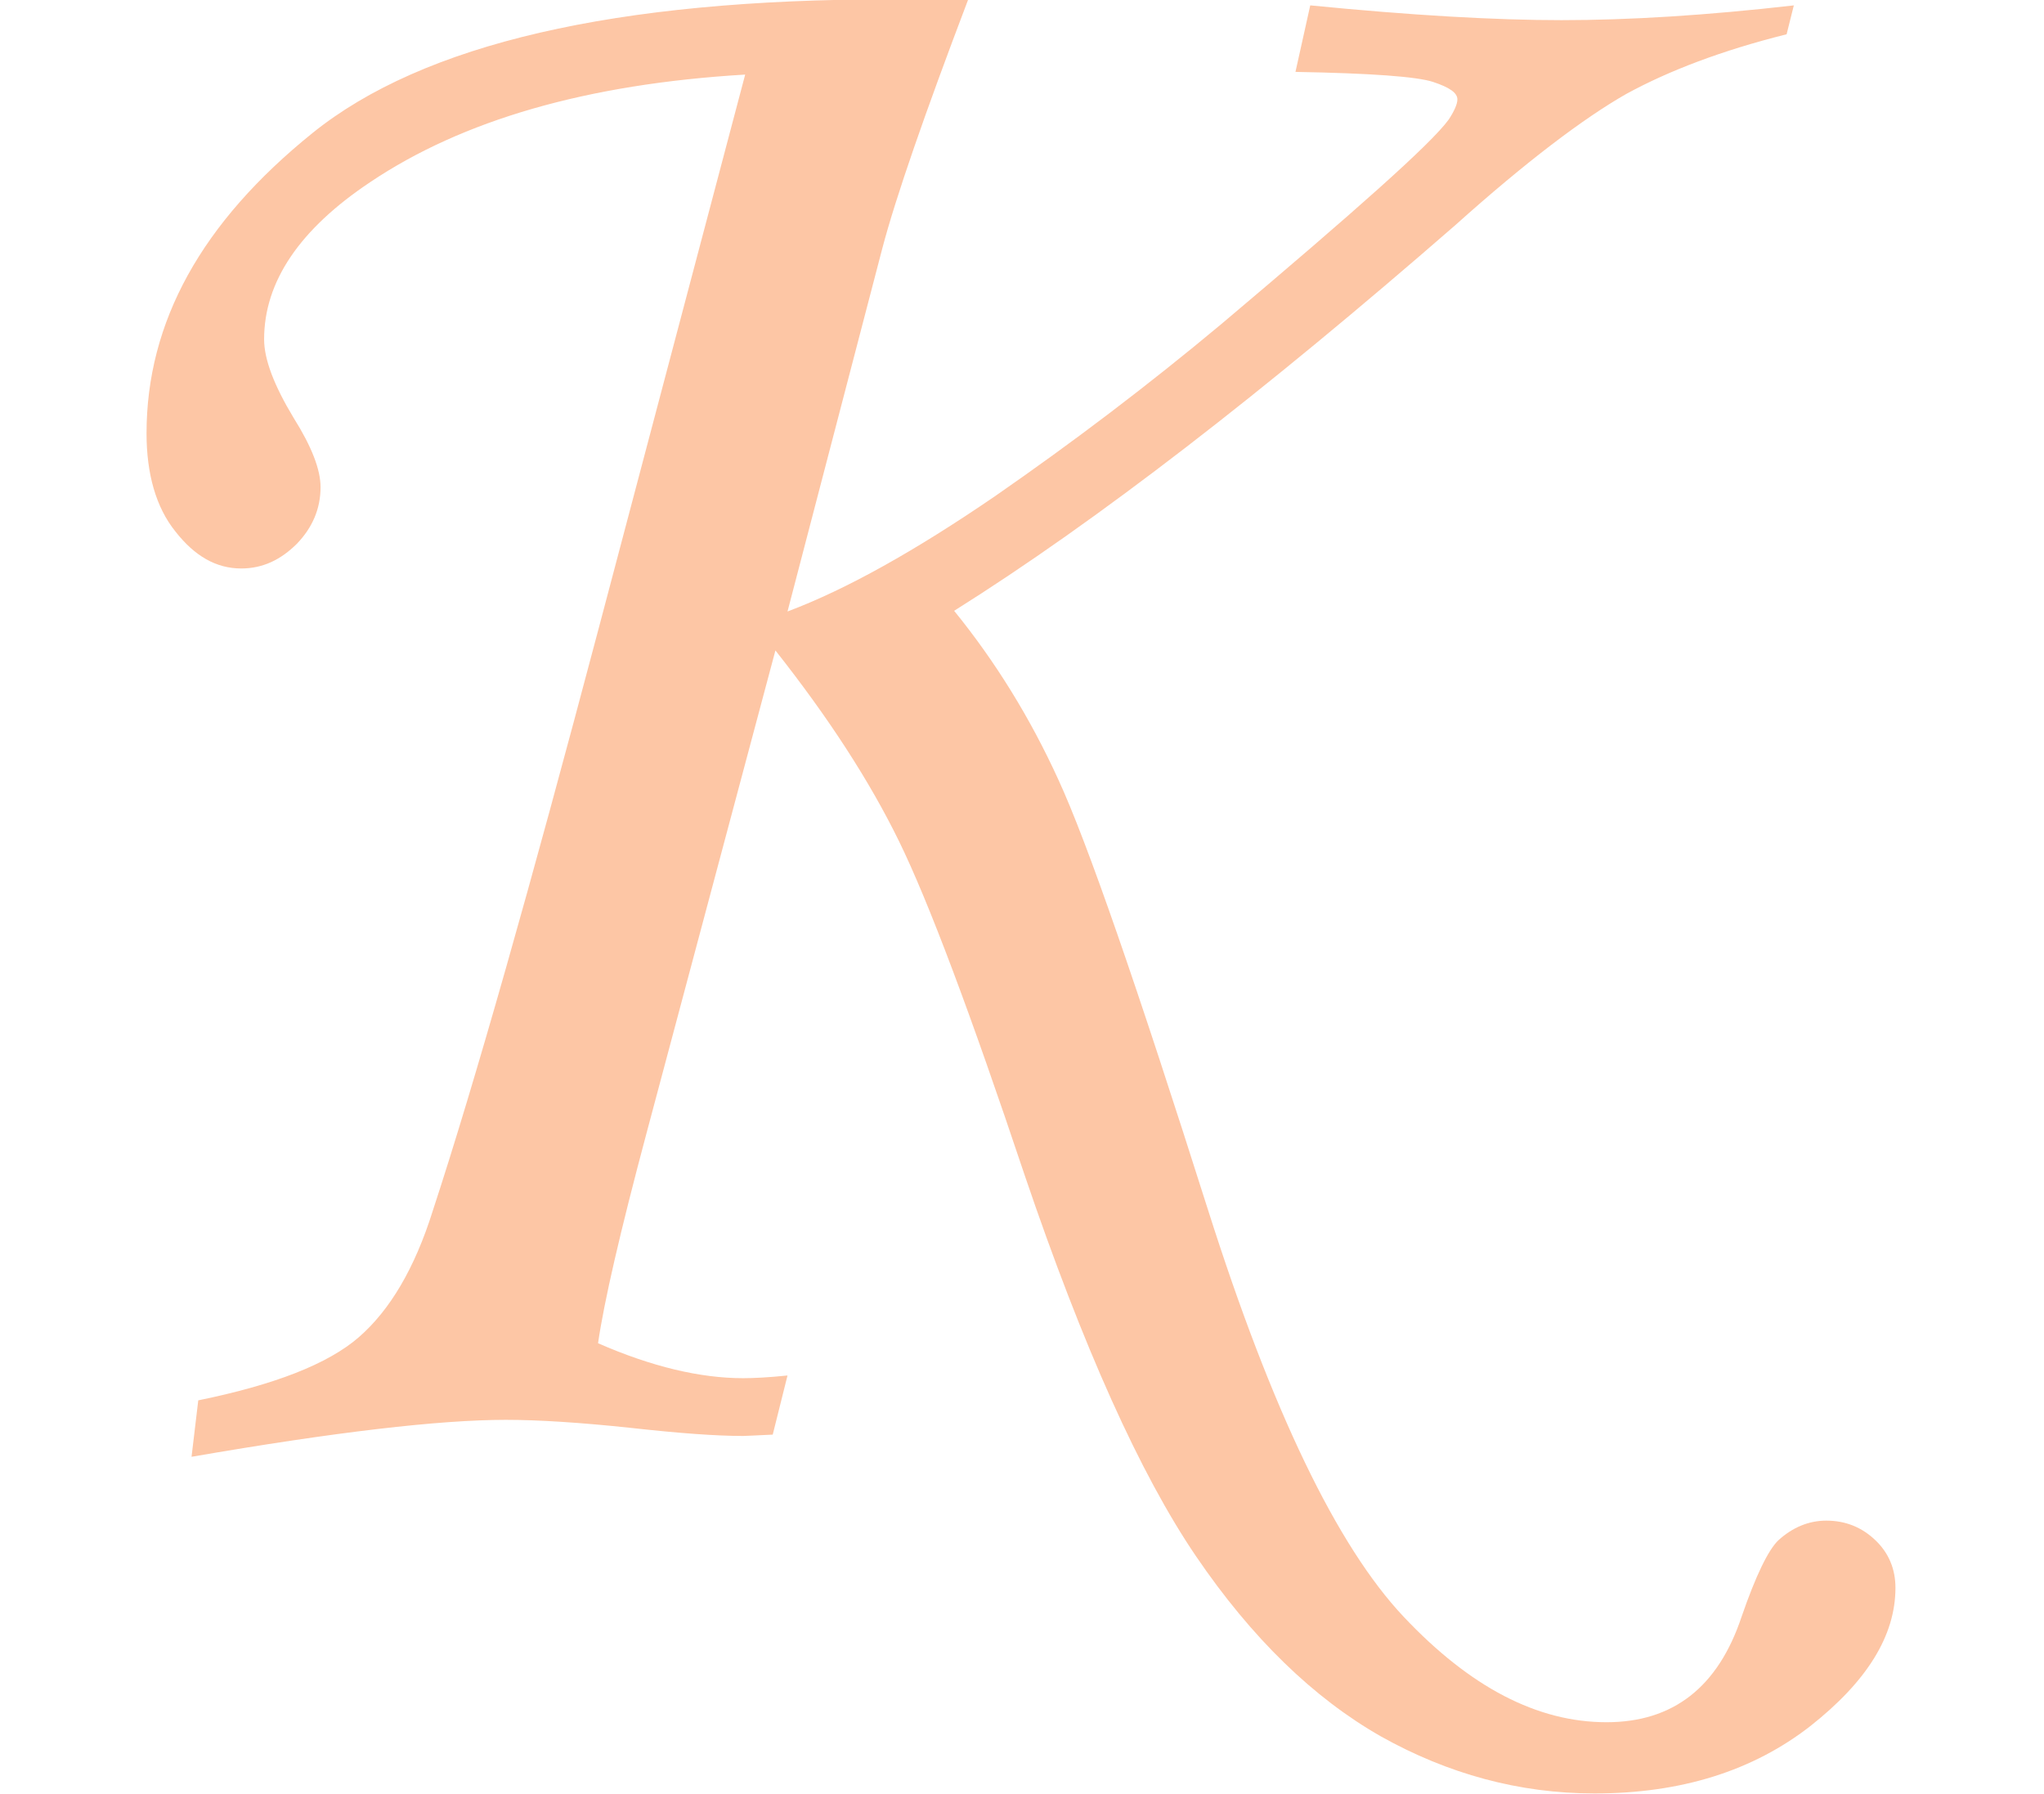 <?xml version="1.0" encoding="UTF-8"?>
<!DOCTYPE svg PUBLIC "-//W3C//DTD SVG 1.1//EN" "http://www.w3.org/Graphics/SVG/1.1/DTD/svg11.dtd">
<!-- Creator: CorelDRAW 2017 -->
<svg xmlns="http://www.w3.org/2000/svg" xml:space="preserve" width="376px" height="330px" version="1.1" style="shape-rendering:geometricPrecision; text-rendering:geometricPrecision; image-rendering:optimizeQuality; fill-rule:evenodd; clip-rule:evenodd"
viewBox="0 0 26.04 26.7"
 xmlns:xlink="http://www.w3.org/1999/xlink">
 <defs>
  <style type="text/css">
   <![CDATA[
    .fil0 {fill:#FDC6A5;fill-rule:nonzero}
   ]]>
  </style>
 </defs>
 <g id="Layer_x0020_1">
  <path class="fil0" d="M24.51 0.07l-0.11 0.44c-0.96,0.24 -1.75,0.54 -2.39,0.89 -0.63,0.36 -1.48,1 -2.54,1.95 -2.86,2.49 -5.34,4.41 -7.46,5.74 0.61,0.75 1.13,1.59 1.55,2.51 0.43,0.93 1.17,3.07 2.23,6.41 0.95,2.99 1.92,5 2.91,6.05 0.99,1.05 1.99,1.57 3.02,1.57 0.99,0 1.66,-0.52 2.01,-1.57 0.21,-0.61 0.4,-1 0.55,-1.14 0.21,-0.19 0.45,-0.29 0.71,-0.29 0.29,0 0.53,0.1 0.73,0.29 0.2,0.19 0.3,0.43 0.3,0.71 0,0.71 -0.42,1.39 -1.27,2.06 -0.85,0.66 -1.91,1 -3.21,1 -1.12,0 -2.18,-0.29 -3.18,-0.85 -1,-0.57 -1.92,-1.46 -2.75,-2.68 -0.83,-1.22 -1.68,-3.11 -2.55,-5.67 -0.81,-2.42 -1.43,-4.07 -1.87,-4.97 -0.44,-0.9 -1.05,-1.84 -1.84,-2.84l-1.92 7.19c-0.39,1.46 -0.63,2.5 -0.72,3.12 0.8,0.35 1.52,0.52 2.16,0.52 0.15,0 0.37,-0.01 0.66,-0.04l-0.22 0.88c-0.24,0.01 -0.39,0.02 -0.44,0.02 -0.4,0 -0.95,-0.04 -1.67,-0.12 -0.75,-0.08 -1.38,-0.12 -1.86,-0.12 -0.99,0 -2.54,0.18 -4.68,0.55l0.1 -0.84c1.13,-0.23 1.93,-0.54 2.39,-0.94 0.46,-0.4 0.83,-1.02 1.1,-1.88 0.63,-1.92 1.45,-4.82 2.47,-8.67l2.18 -8.24c-2.36,0.14 -4.21,0.68 -5.58,1.6 -1.05,0.7 -1.58,1.48 -1.58,2.34 0,0.3 0.15,0.69 0.44,1.17 0.27,0.43 0.4,0.77 0.4,1.03 0,0.32 -0.12,0.6 -0.35,0.84 -0.24,0.24 -0.51,0.37 -0.83,0.37 -0.37,0 -0.69,-0.18 -0.98,-0.55 -0.29,-0.36 -0.43,-0.86 -0.43,-1.46 0,-1.66 0.82,-3.14 2.47,-4.47 1.65,-1.33 4.51,-1.99 8.6,-1.99l1.16 0c-0.65,1.71 -1.08,2.95 -1.28,3.71l-1.41 5.4c0.88,-0.33 1.91,-0.91 3.08,-1.71 1.17,-0.81 2.29,-1.66 3.38,-2.57 1.98,-1.67 3.12,-2.68 3.38,-3.04 0.08,-0.12 0.13,-0.23 0.13,-0.3 0,-0.1 -0.12,-0.18 -0.36,-0.26 -0.24,-0.08 -0.93,-0.13 -2.05,-0.15l0.22 -0.99c1.52,0.15 2.76,0.22 3.74,0.22 1,0 2.15,-0.07 3.46,-0.22z"/>
 </g>
</svg>
